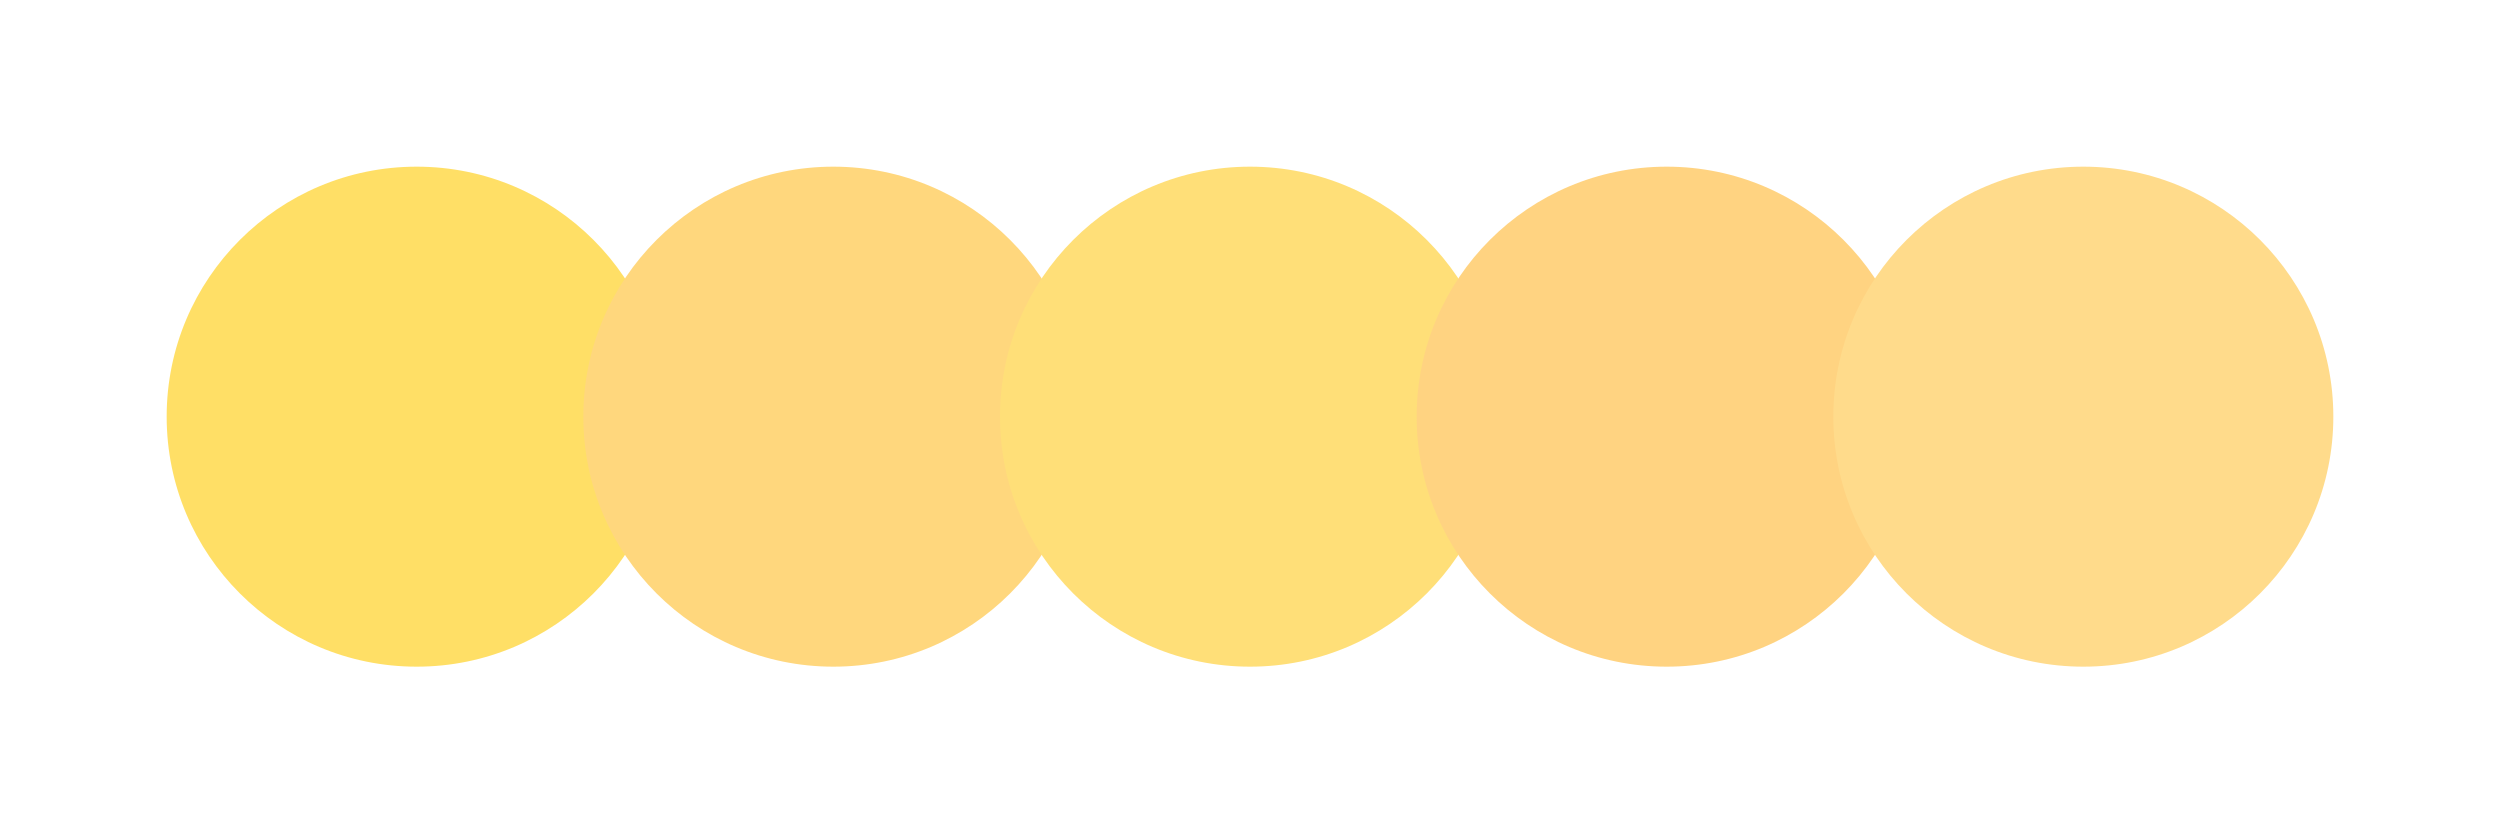 <svg width="300" height="100" xmlns="http://www.w3.org/2000/svg"><circle cx="50" cy="50" r="30" fill="#ffdf66"/><circle cx="100" cy="50" r="30" fill="#ffd77d"/><circle cx="150" cy="50" r="30" fill="#ffdf78"/><circle cx="200" cy="50" r="30" fill="#ffd381"/><circle cx="250" cy="50" r="30" fill="#ffdb8b"/></svg>